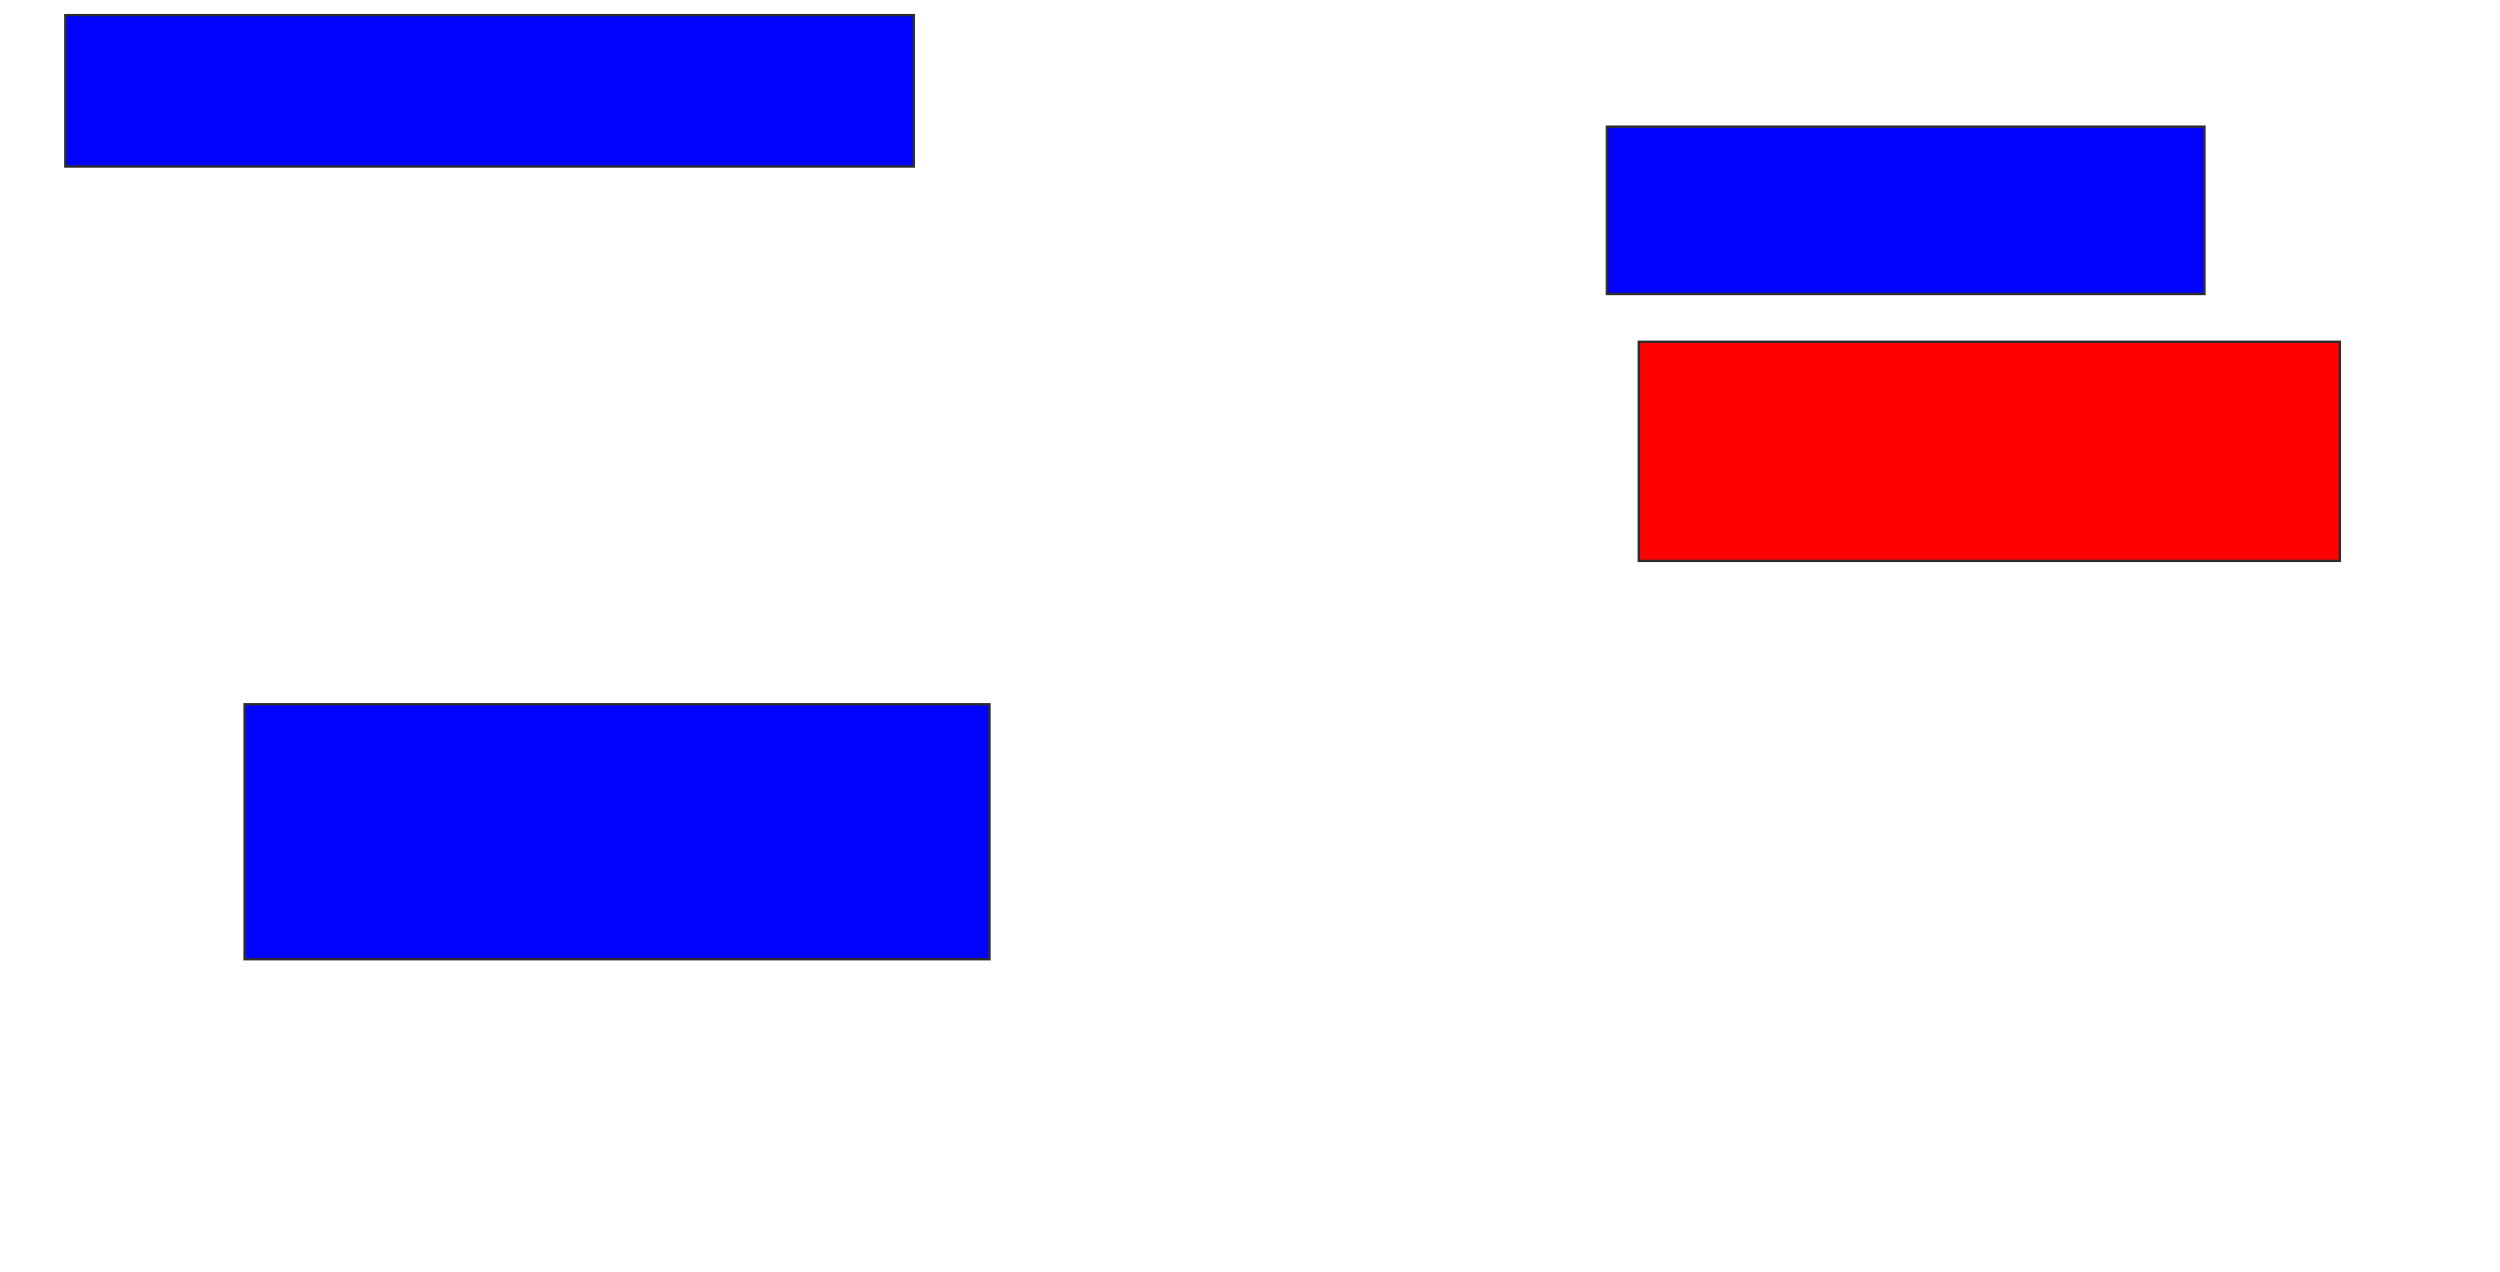 <svg xmlns="http://www.w3.org/2000/svg" width="1046" height="532">
 <!-- Created with Image Occlusion Enhanced -->
 <g>
  <title>Labels</title>
 </g>
 <g>
  <title>Masks</title>
  <rect id="aa679a15a5bb4f4c915f7f17ab7df8aa-ao-1" height="63.333" width="355" y="6.333" x="27.333" stroke="#2D2D2D" fill="#0203ff"/>
  <rect id="aa679a15a5bb4f4c915f7f17ab7df8aa-ao-2" height="106.667" width="311.667" y="294.667" x="102.333" stroke="#2D2D2D" fill="#0203ff"/>
  <rect id="aa679a15a5bb4f4c915f7f17ab7df8aa-ao-3" height="70" width="250" y="53" x="672.333" stroke="#2D2D2D" fill="#0203ff"/>
  <rect id="aa679a15a5bb4f4c915f7f17ab7df8aa-ao-4" height="91.667" width="293.333" y="143" x="685.667" stroke="#2D2D2D" fill="#ff0200" class="qshape"/>
 </g>
</svg>